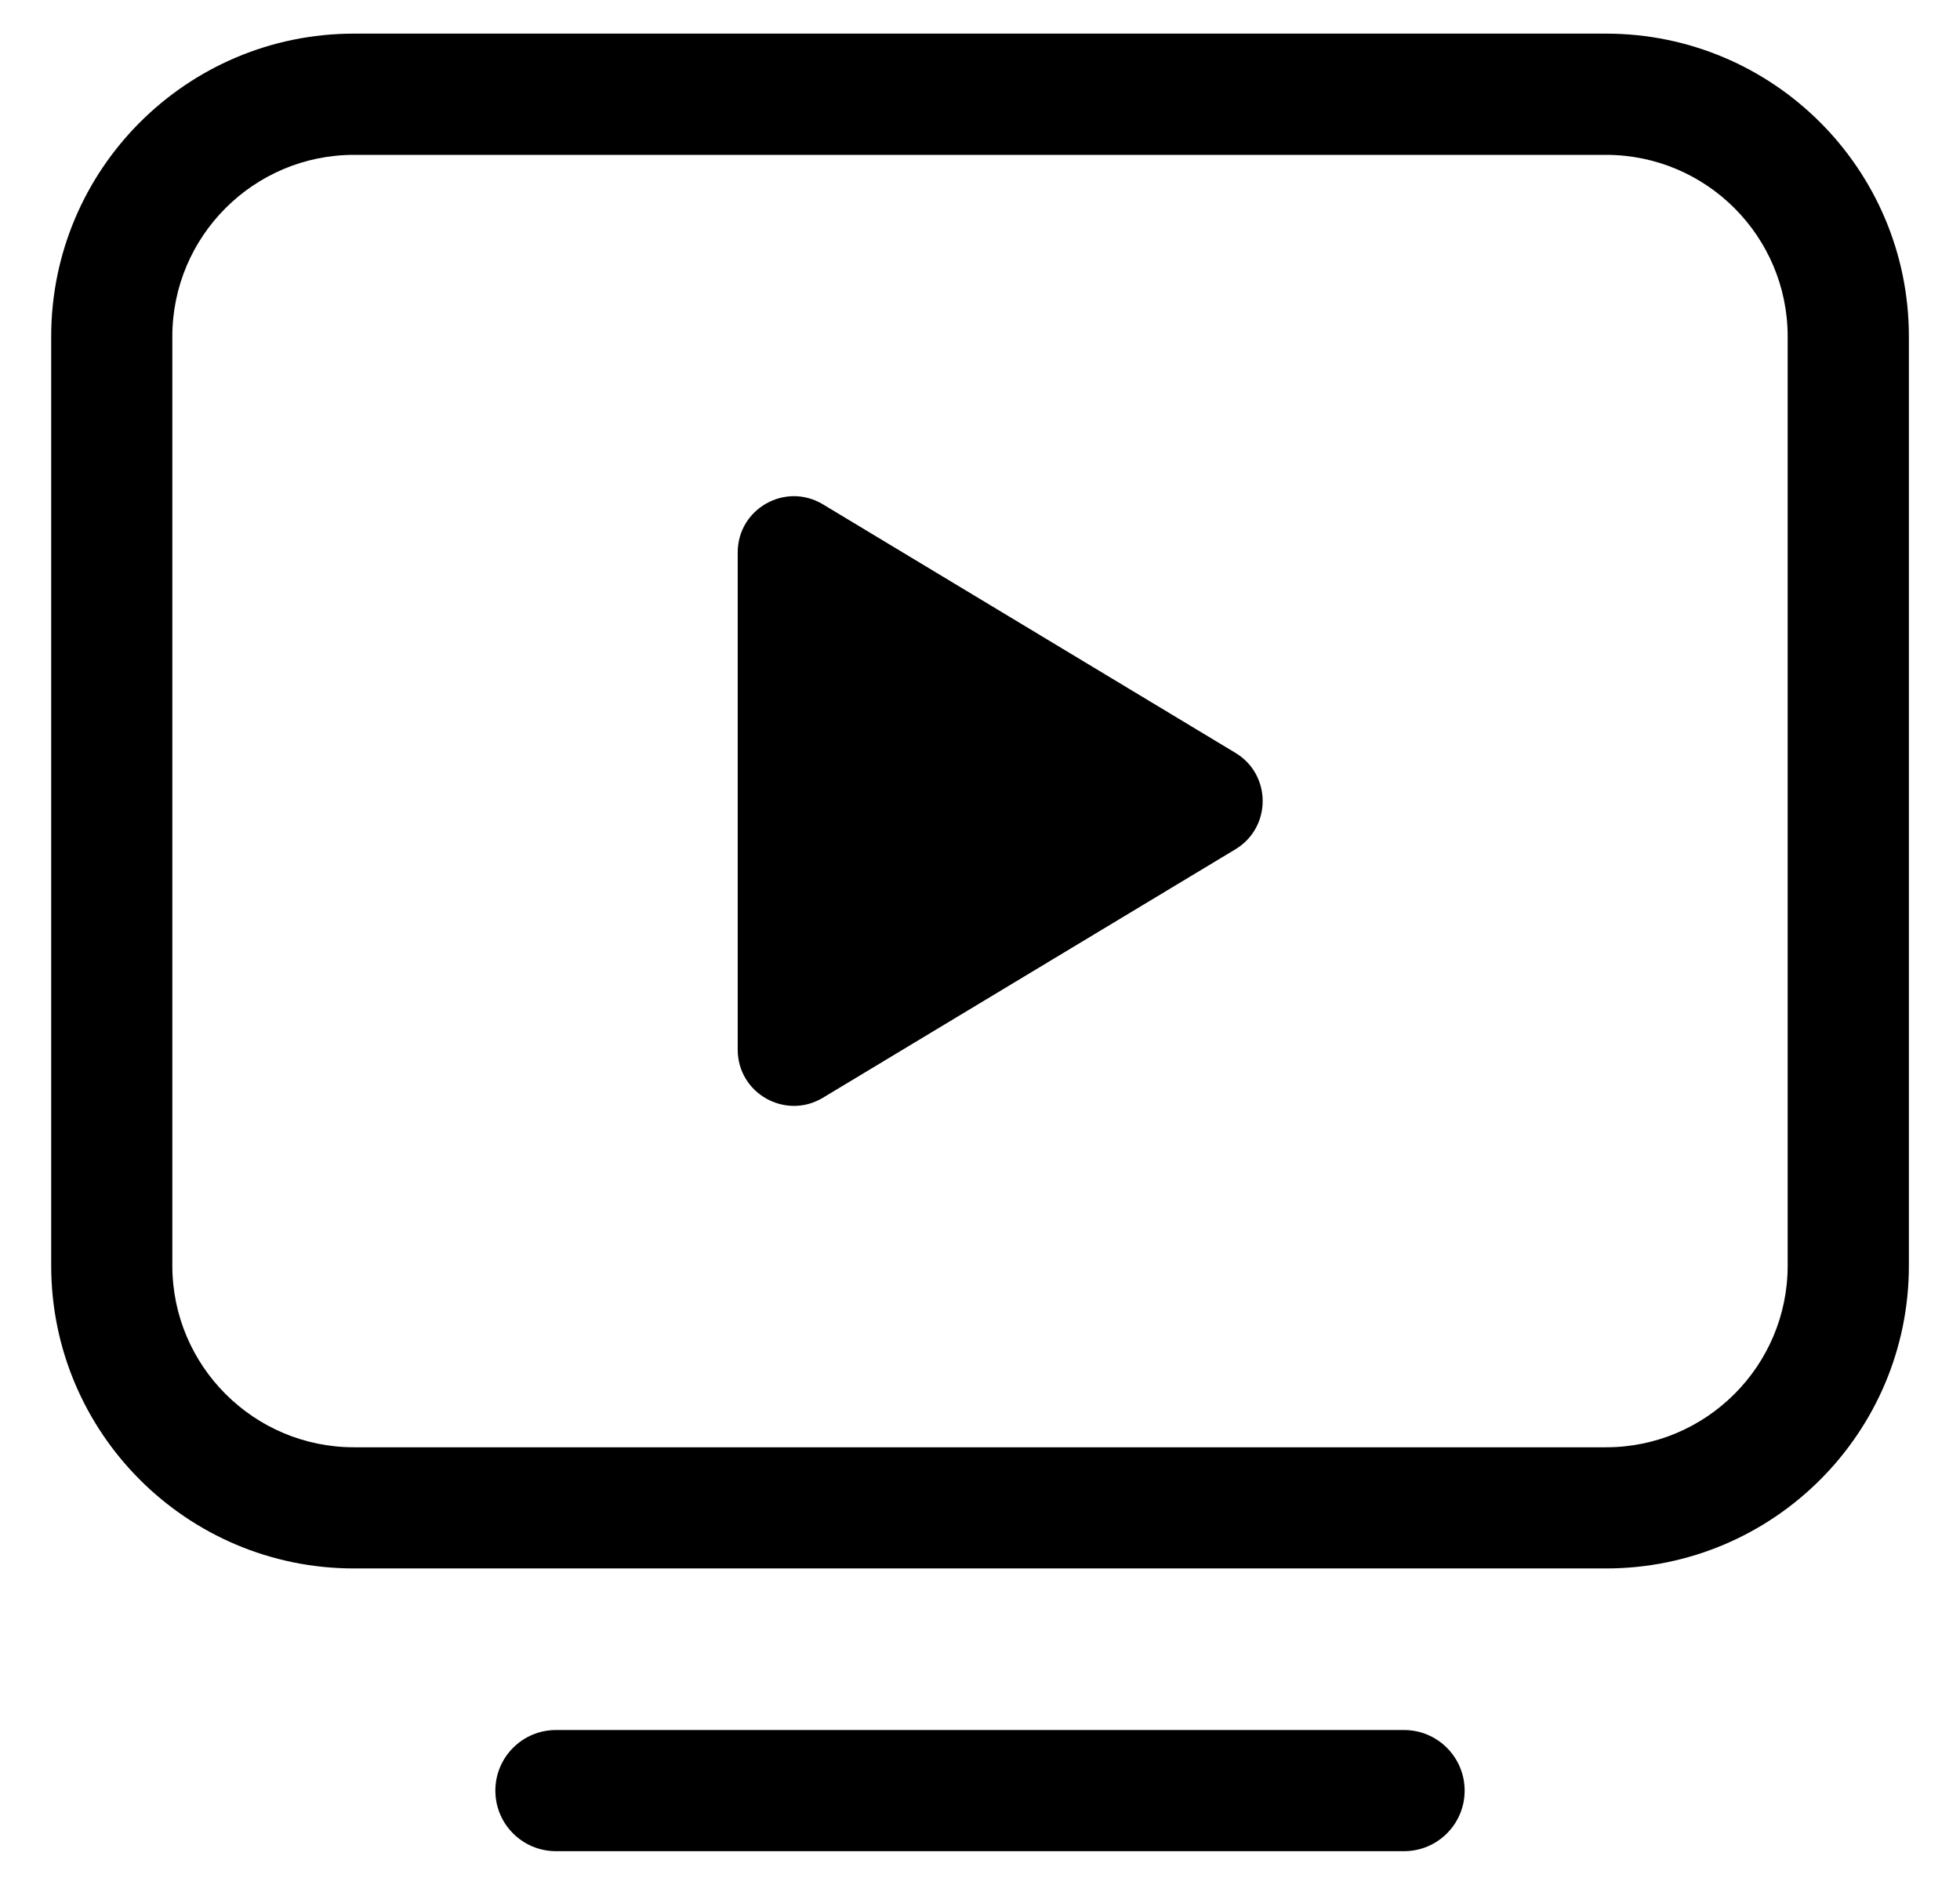 <svg width="26" height="25" viewBox="0 0 26 25" fill="none" xmlns="http://www.w3.org/2000/svg">
<path d="M7.375 24.553C6.931 24.553 6.571 24.194 6.571 23.75C6.571 23.306 6.931 22.946 7.375 22.946H18.625C19.069 22.946 19.429 23.306 19.429 23.75C19.429 24.194 19.069 24.553 18.625 24.553H7.375ZM16.389 11.264L10.916 14.56C10.419 14.859 9.786 14.502 9.786 13.922V7.327C9.786 6.747 10.419 6.39 10.916 6.689L16.389 9.986C16.87 10.276 16.87 10.973 16.389 11.264ZM21.304 19.196C22.634 19.196 23.714 18.116 23.714 16.786V4.464C23.714 3.134 22.634 2.054 21.304 2.054H4.696C3.366 2.054 2.286 3.134 2.286 4.464V16.786C2.286 18.116 3.366 19.196 4.696 19.196H21.304ZM21.304 20.803H4.696C2.478 20.803 0.679 19.005 0.679 16.786V4.464C0.679 2.245 2.478 0.446 4.696 0.446H21.304C23.523 0.446 25.322 2.245 25.322 4.464V16.786C25.322 19.005 23.523 20.803 21.304 20.803Z" fill="black"/>
</svg>
